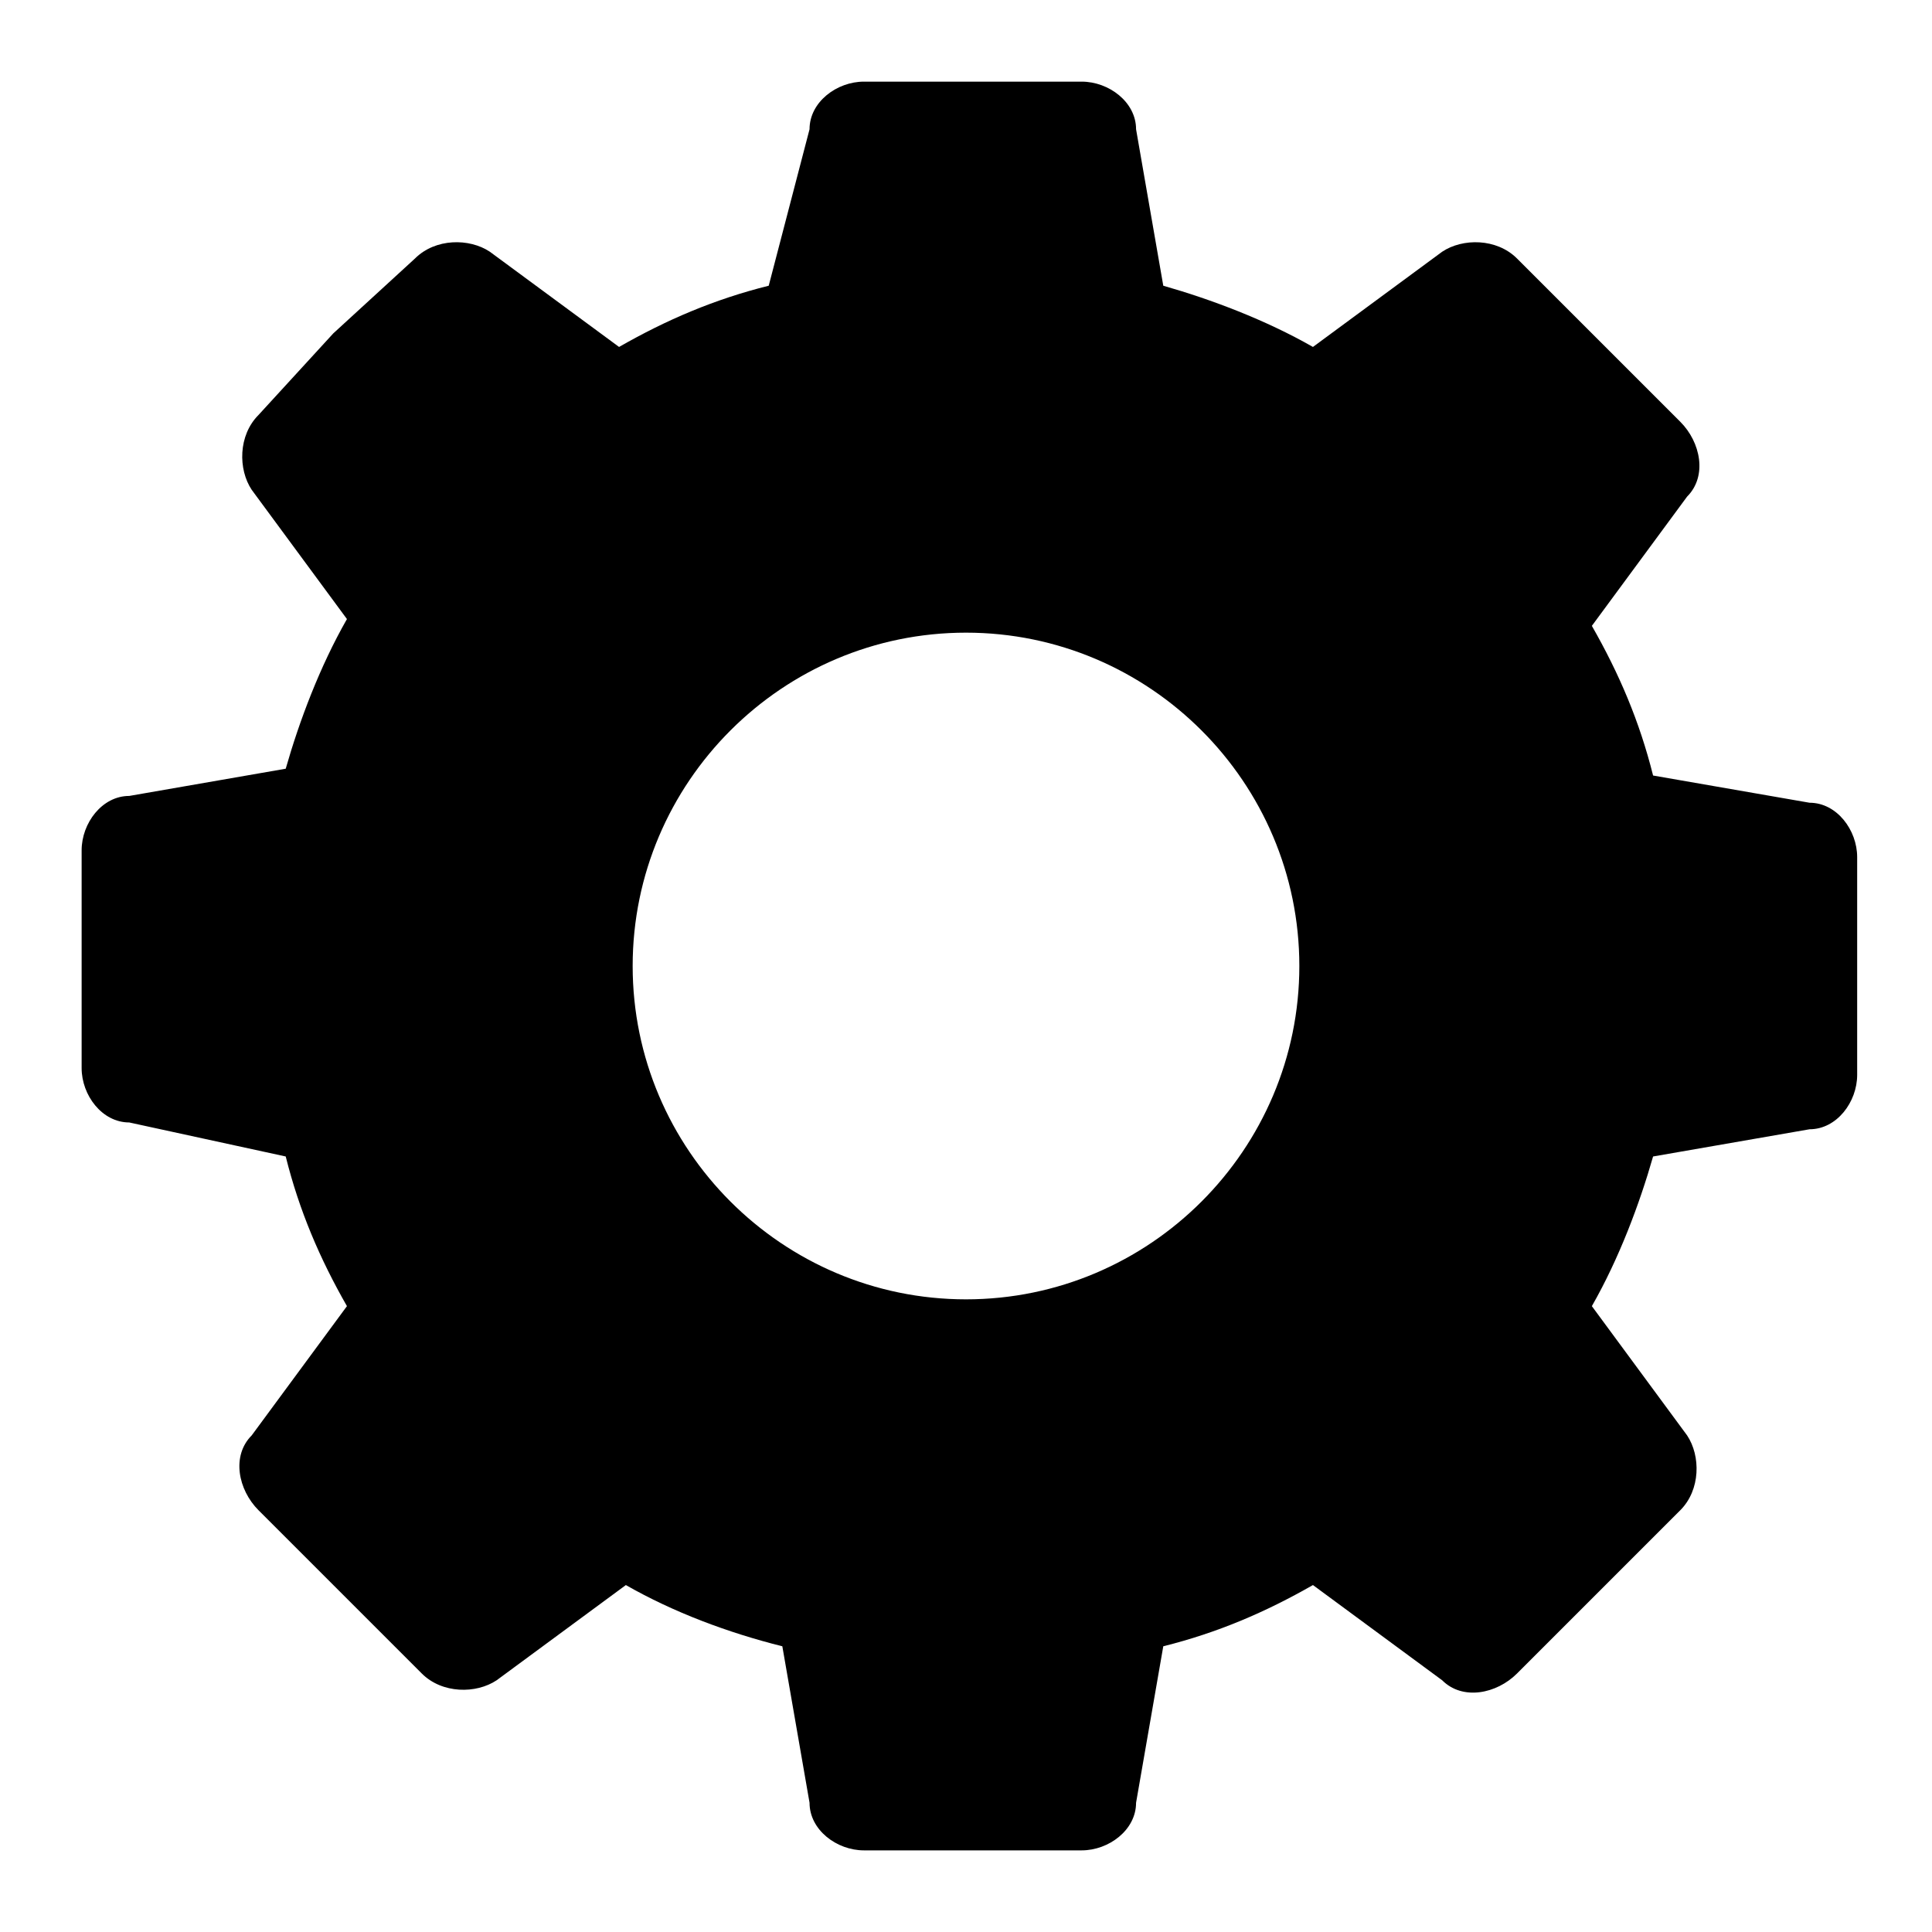 <?xml version="1.0" encoding="utf-8"?>
<!-- Generator: Adobe Illustrator 24.0.1, SVG Export Plug-In . SVG Version: 6.00 Build 0)  -->
<svg version="1.1" id="圖層_1" xmlns="http://www.w3.org/2000/svg" xmlns:xlink="http://www.w3.org/1999/xlink" x="0px" y="0px"
	 viewBox="0 0 28.4 28.4" style="enable-background:new 0 0 28.4 28.4;" xml:space="preserve">
<style type="text/css">
	.st0{fill-rule:evenodd;clip-rule:evenodd;}
</style>
<path class="st0" d="M11.3,4.2c-0.8,0.2-1.5,0.5-2.2,0.9L7.2,3.7C6.9,3.5,6.4,3.5,6.1,3.8L4.9,4.9L3.8,6.1C3.5,6.4,3.5,6.9,3.7,7.2
	l1.4,1.9c-0.4,0.7-0.7,1.5-0.9,2.2l-2.3,0.4c-0.4,0-0.7,0.4-0.7,0.8v1.6v1.6c0,0.4,0.3,0.8,0.7,0.8L4.2,17c0.2,0.8,0.5,1.5,0.9,2.2
	l-1.4,1.9c-0.3,0.3-0.2,0.8,0.1,1.1l1.2,1.2l1.2,1.2c0.3,0.3,0.8,0.3,1.1,0.1l1.9-1.4c0.7,0.4,1.5,0.7,2.3,0.9l0.4,2.3
	c0,0.4,0.4,0.7,0.8,0.7h1.6h1.6c0.4,0,0.8-0.3,0.8-0.7l0.4-2.3c0.8-0.2,1.5-0.5,2.2-0.9l1.9,1.4c0.3,0.3,0.8,0.2,1.1-0.1l1.2-1.2
	l1.2-1.2c0.3-0.3,0.3-0.8,0.1-1.1l-1.4-1.9c0.4-0.7,0.7-1.5,0.9-2.2l2.3-0.4c0.4,0,0.7-0.4,0.7-0.8v-1.6v-1.6c0-0.4-0.3-0.8-0.7-0.8
	l-2.3-0.4c-0.2-0.8-0.5-1.5-0.9-2.2l1.4-1.9c0.3-0.3,0.2-0.8-0.1-1.1l-1.2-1.2l-1.2-1.2c-0.3-0.3-0.8-0.3-1.1-0.1l-1.9,1.4
	c-0.7-0.4-1.5-0.7-2.2-0.9l-0.4-2.3c0-0.4-0.4-0.7-0.8-0.7h-1.6h-1.6c-0.4,0-0.8,0.3-0.8,0.7L11.3,4.2L11.3,4.2z M14.2,9.3
	c2.7,0,4.9,2.2,4.9,4.9c0,2.7-2.2,4.9-4.9,4.9s-4.9-2.2-4.9-4.9C9.3,11.5,11.5,9.3,14.2,9.3z"/>
</svg>
